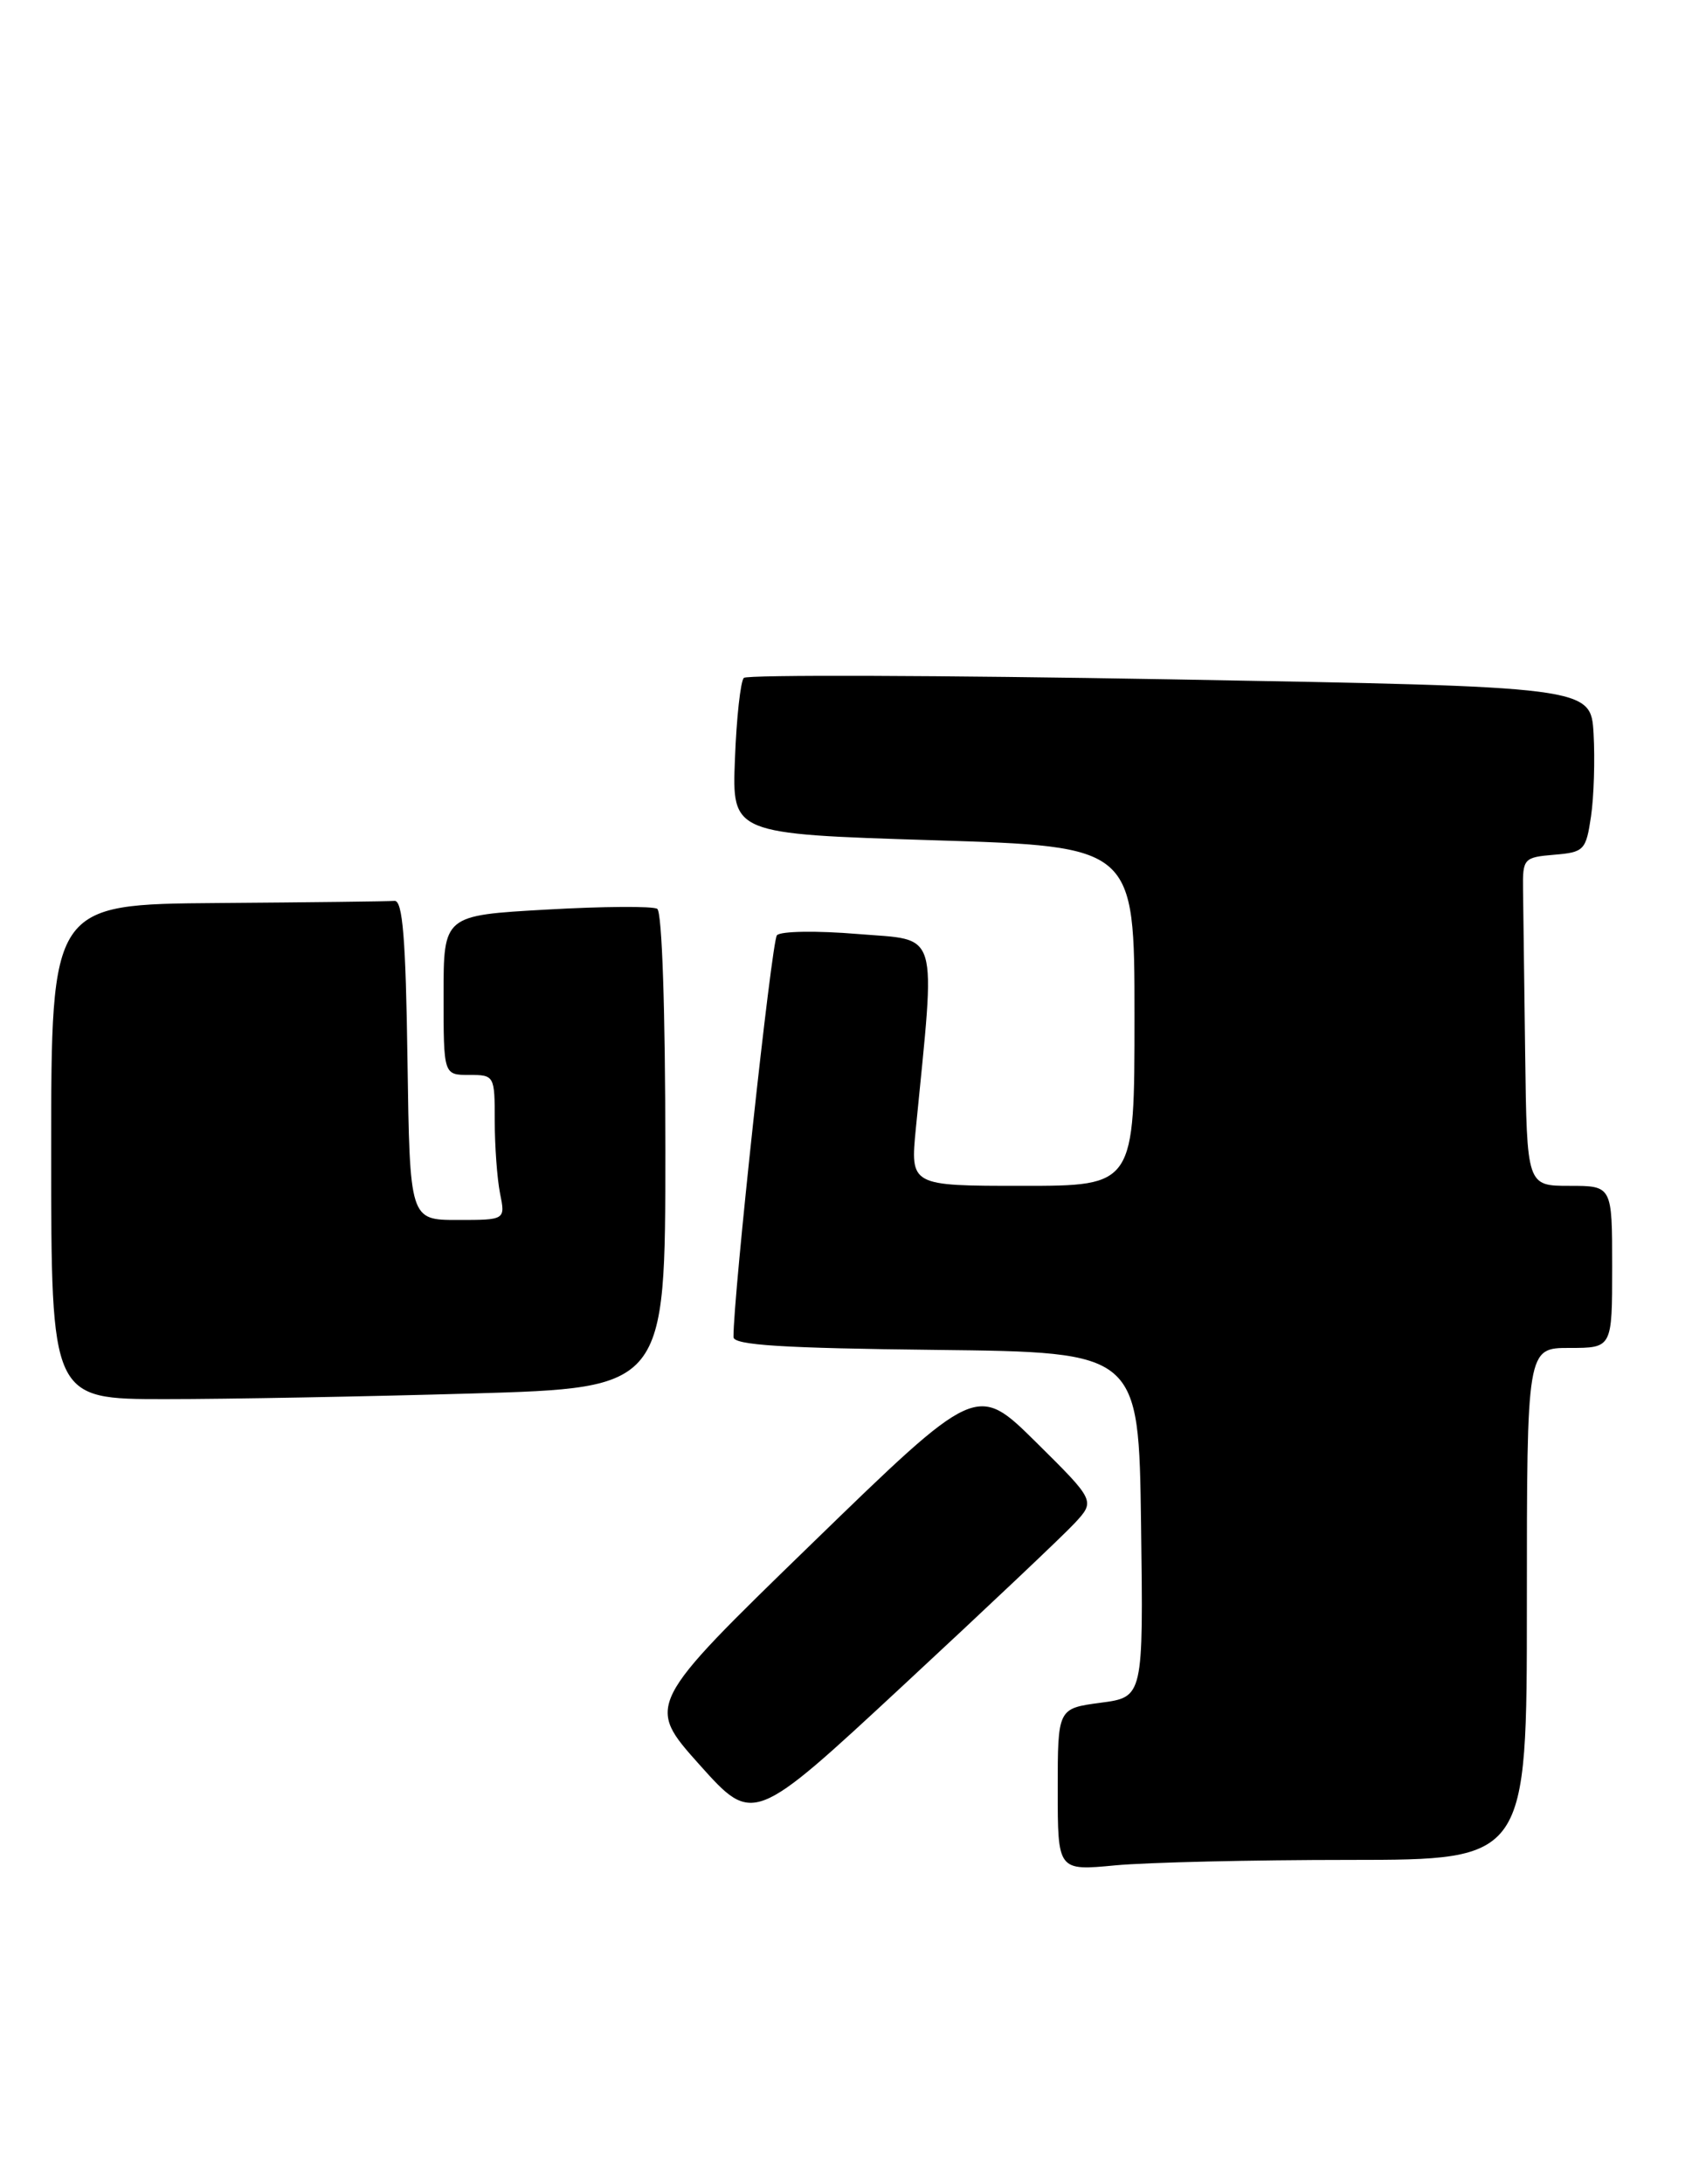 <?xml version="1.0" encoding="UTF-8" standalone="no"?>
<!DOCTYPE svg PUBLIC "-//W3C//DTD SVG 1.1//EN" "http://www.w3.org/Graphics/SVG/1.1/DTD/svg11.dtd" >
<svg xmlns="http://www.w3.org/2000/svg" xmlns:xlink="http://www.w3.org/1999/xlink" version="1.1" viewBox="0 0 200 256">
 <g >
 <path fill="currentColor"
d=" M 158.25 218.01 C 179.00 218.00 179.00 218.00 179.00 188.00 C 179.00 158.00 179.00 158.00 184.00 158.00 C 189.00 158.00 189.00 158.00 189.00 148.50 C 189.00 139.00 189.00 139.00 184.00 139.00 C 179.00 139.00 179.00 139.00 178.80 123.50 C 178.69 114.97 178.58 106.31 178.55 104.25 C 178.50 100.64 178.64 100.49 182.20 100.19 C 185.71 99.90 185.93 99.67 186.52 95.69 C 186.86 93.39 186.99 89.03 186.82 86.00 C 186.50 80.50 186.50 80.50 137.20 79.63 C 110.09 79.15 87.59 79.08 87.20 79.46 C 86.82 79.85 86.34 84.12 86.16 88.96 C 85.81 97.75 85.81 97.75 109.41 98.49 C 133.00 99.22 133.00 99.22 133.00 119.11 C 133.00 139.00 133.00 139.00 119.86 139.00 C 106.71 139.00 106.71 139.00 107.37 132.25 C 109.70 108.52 110.23 110.28 100.56 109.48 C 95.77 109.08 91.50 109.14 91.08 109.63 C 90.46 110.33 85.94 152.13 85.99 156.73 C 86.00 157.67 91.76 158.03 109.75 158.23 C 133.50 158.50 133.50 158.50 133.77 178.71 C 134.04 198.93 134.04 198.93 129.02 199.59 C 124.00 200.26 124.00 200.26 124.00 209.77 C 124.00 219.29 124.00 219.29 130.75 218.65 C 134.46 218.30 146.84 218.01 158.25 218.01 Z  M 125.96 178.57 C 128.41 175.93 128.41 175.93 121.46 169.05 C 114.50 162.17 114.50 162.17 95.11 181.00 C 75.72 199.83 75.72 199.83 82.01 206.86 C 88.30 213.88 88.30 213.88 105.90 197.54 C 115.58 188.56 124.61 180.02 125.96 178.57 Z  M 55.34 163.34 C 78.00 162.68 78.00 162.68 78.00 134.90 C 78.00 118.35 77.61 106.88 77.05 106.53 C 76.52 106.20 70.67 106.24 64.05 106.62 C 52.00 107.30 52.00 107.30 52.00 116.65 C 52.00 126.00 52.00 126.00 55.00 126.00 C 57.96 126.00 58.00 126.07 58.00 131.38 C 58.00 134.33 58.28 138.16 58.62 139.88 C 59.25 143.00 59.25 143.00 53.65 143.00 C 48.04 143.00 48.04 143.00 47.77 124.25 C 47.57 110.00 47.20 105.52 46.25 105.60 C 45.56 105.66 36.23 105.77 25.50 105.85 C 6.00 106.00 6.00 106.00 6.00 135.00 C 6.00 164.00 6.00 164.00 19.34 164.00 C 26.67 164.00 42.87 163.70 55.34 163.34 Z "/>
</g>
</svg>